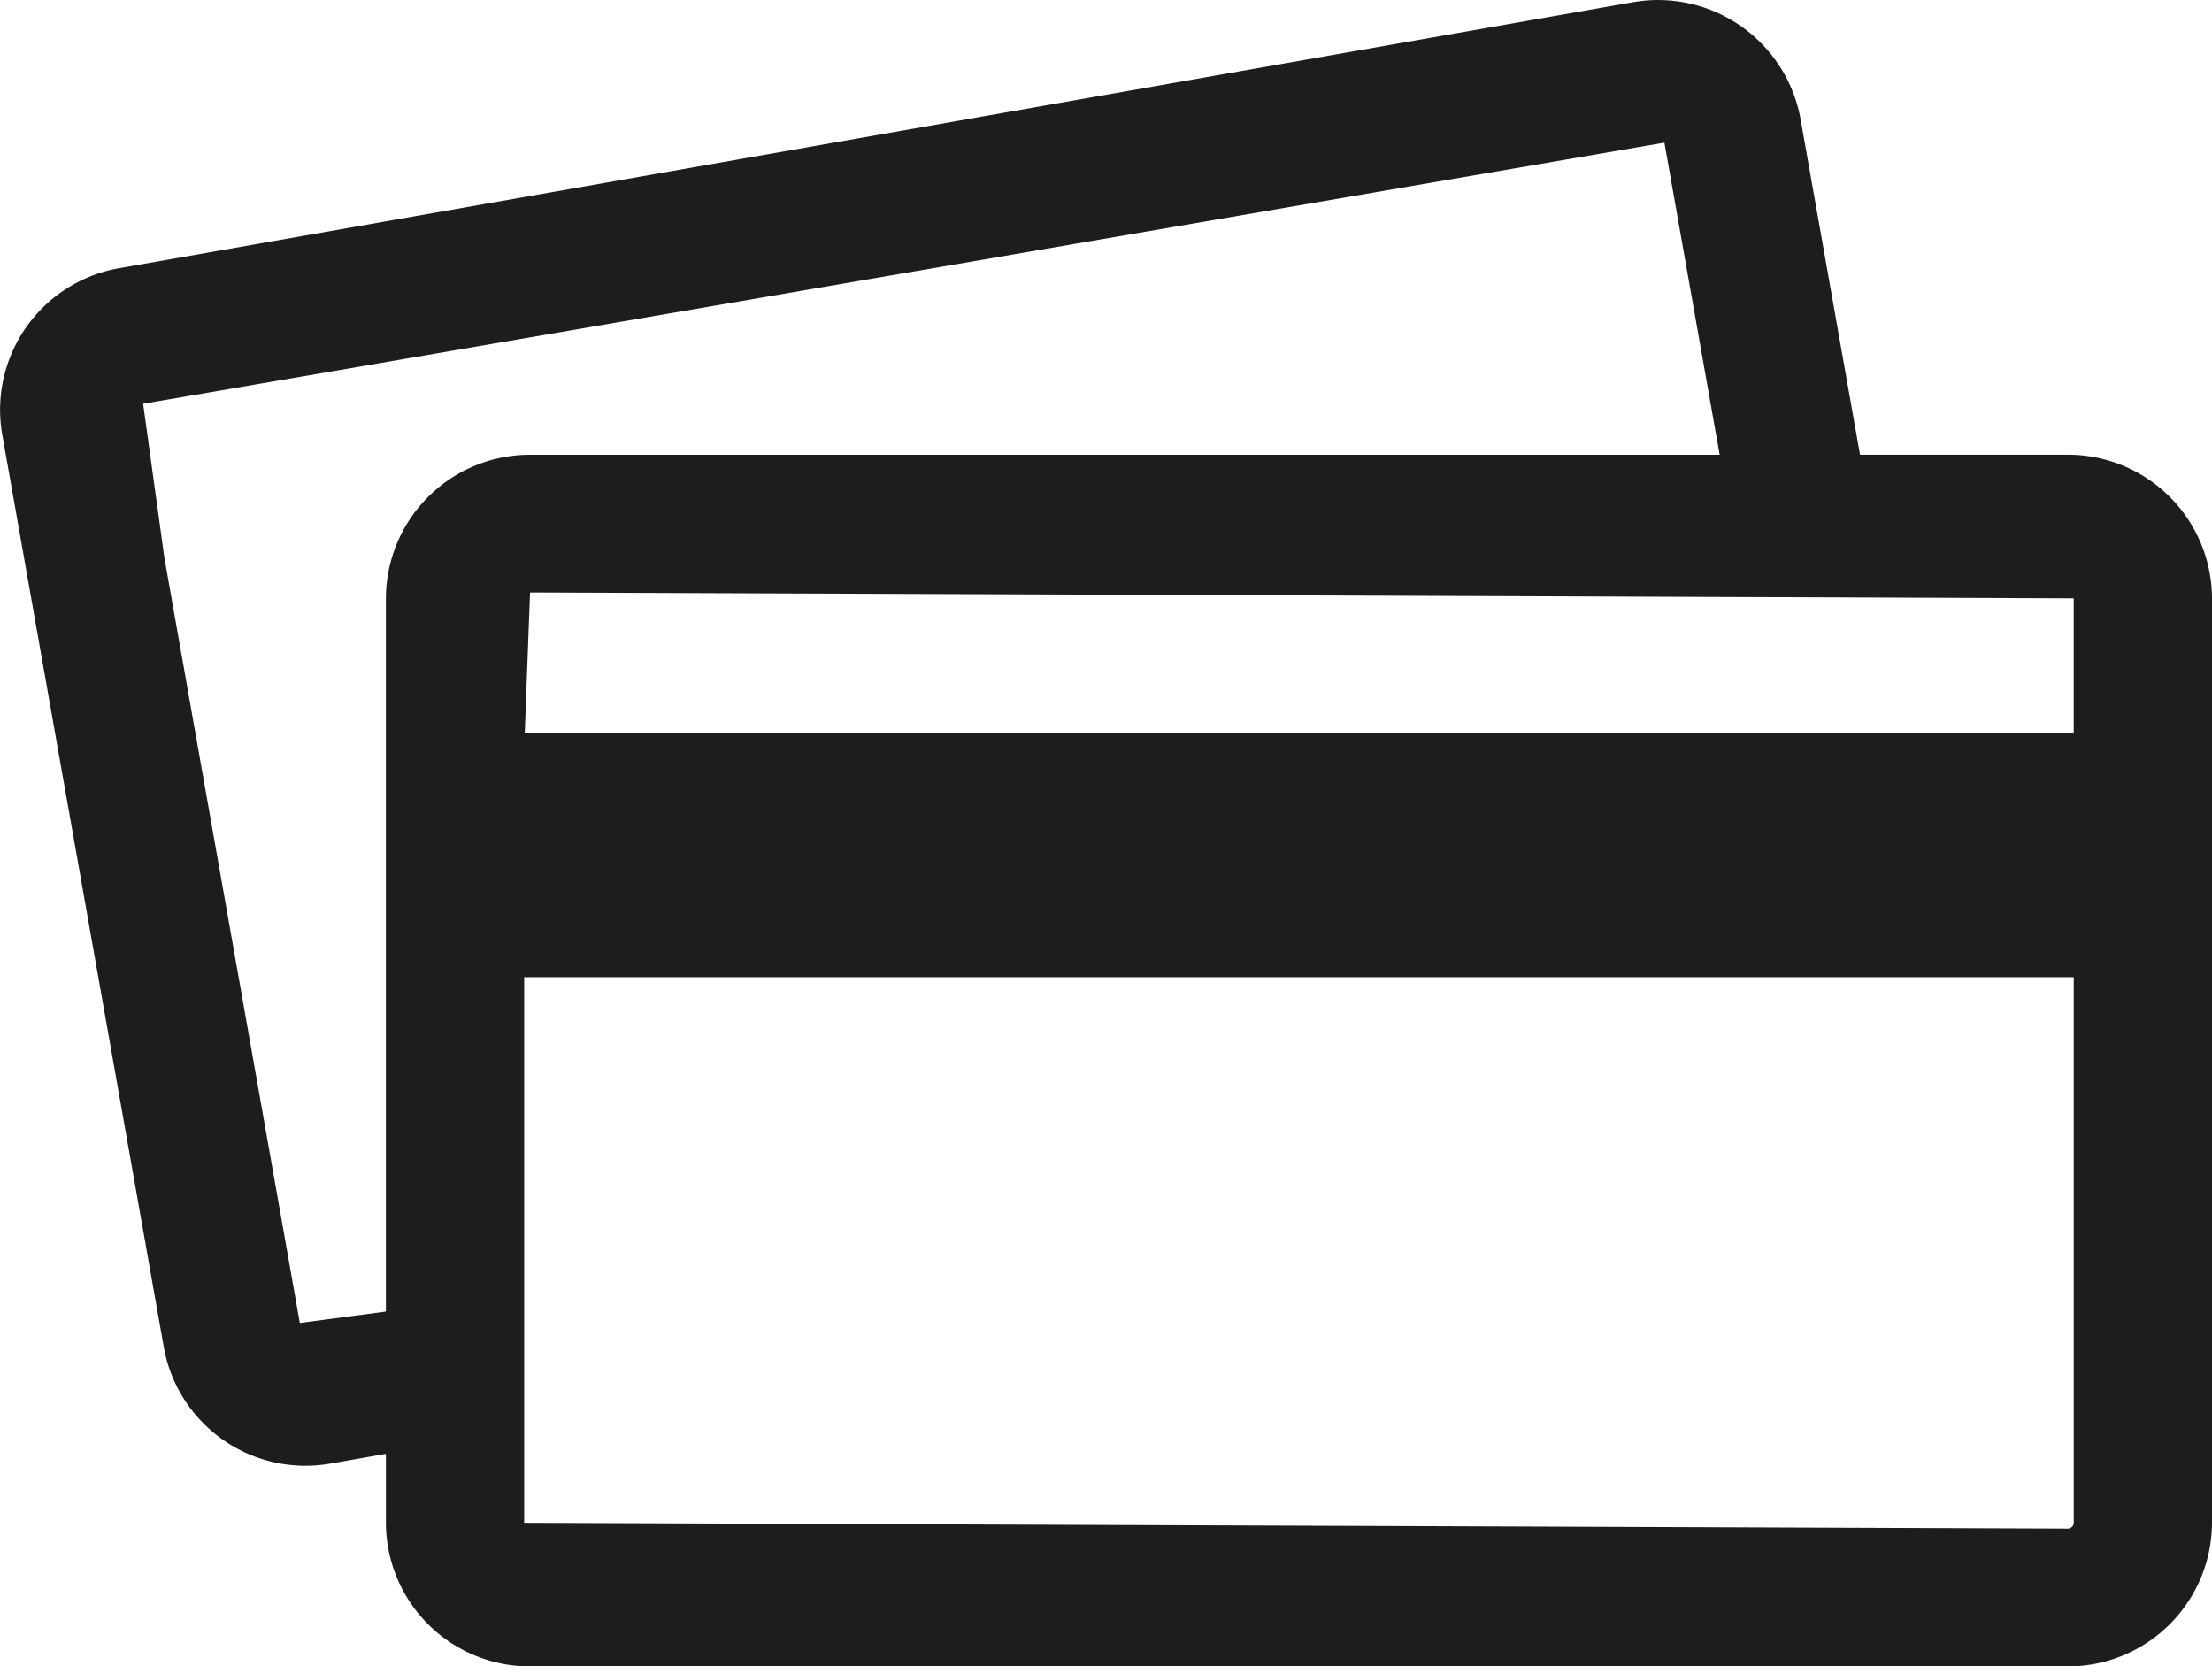 <svg xmlns="http://www.w3.org/2000/svg" width="195.584" height="147.347" viewBox="0 0 195.584 147.347">
  <path id="iconfinder_00-ELASTOFONT-STORE-READY_cards_2703082" d="M183.835,44.135h-18.37l-5.262-29.7A12.811,12.811,0,0,0,145.437,4.114L11.53,27.642A12.715,12.715,0,0,0,1.2,42.359l14.28,80.661a12.721,12.721,0,0,0,14.765,10.317l4.879-.858v6.1a12.732,12.732,0,0,0,12.744,12.7H183.835a12.739,12.739,0,0,0,12.751-12.7V56.831A12.738,12.738,0,0,0,183.835,44.135Zm.525,12.7V68.773H47.4l.469-12.458ZM27.514,120.911,15.542,53.286,13.656,39.631,148.167,16.54l4.886,27.6H47.867a12.732,12.732,0,0,0-12.744,12.7V119.9Zm156.322,18.182-136.486-.515V90.334H184.361v48.244A.522.522,0,0,1,183.835,139.093Z" transform="translate(-1.002 -3.927)" fill="#1d1d1b"/>
</svg>
